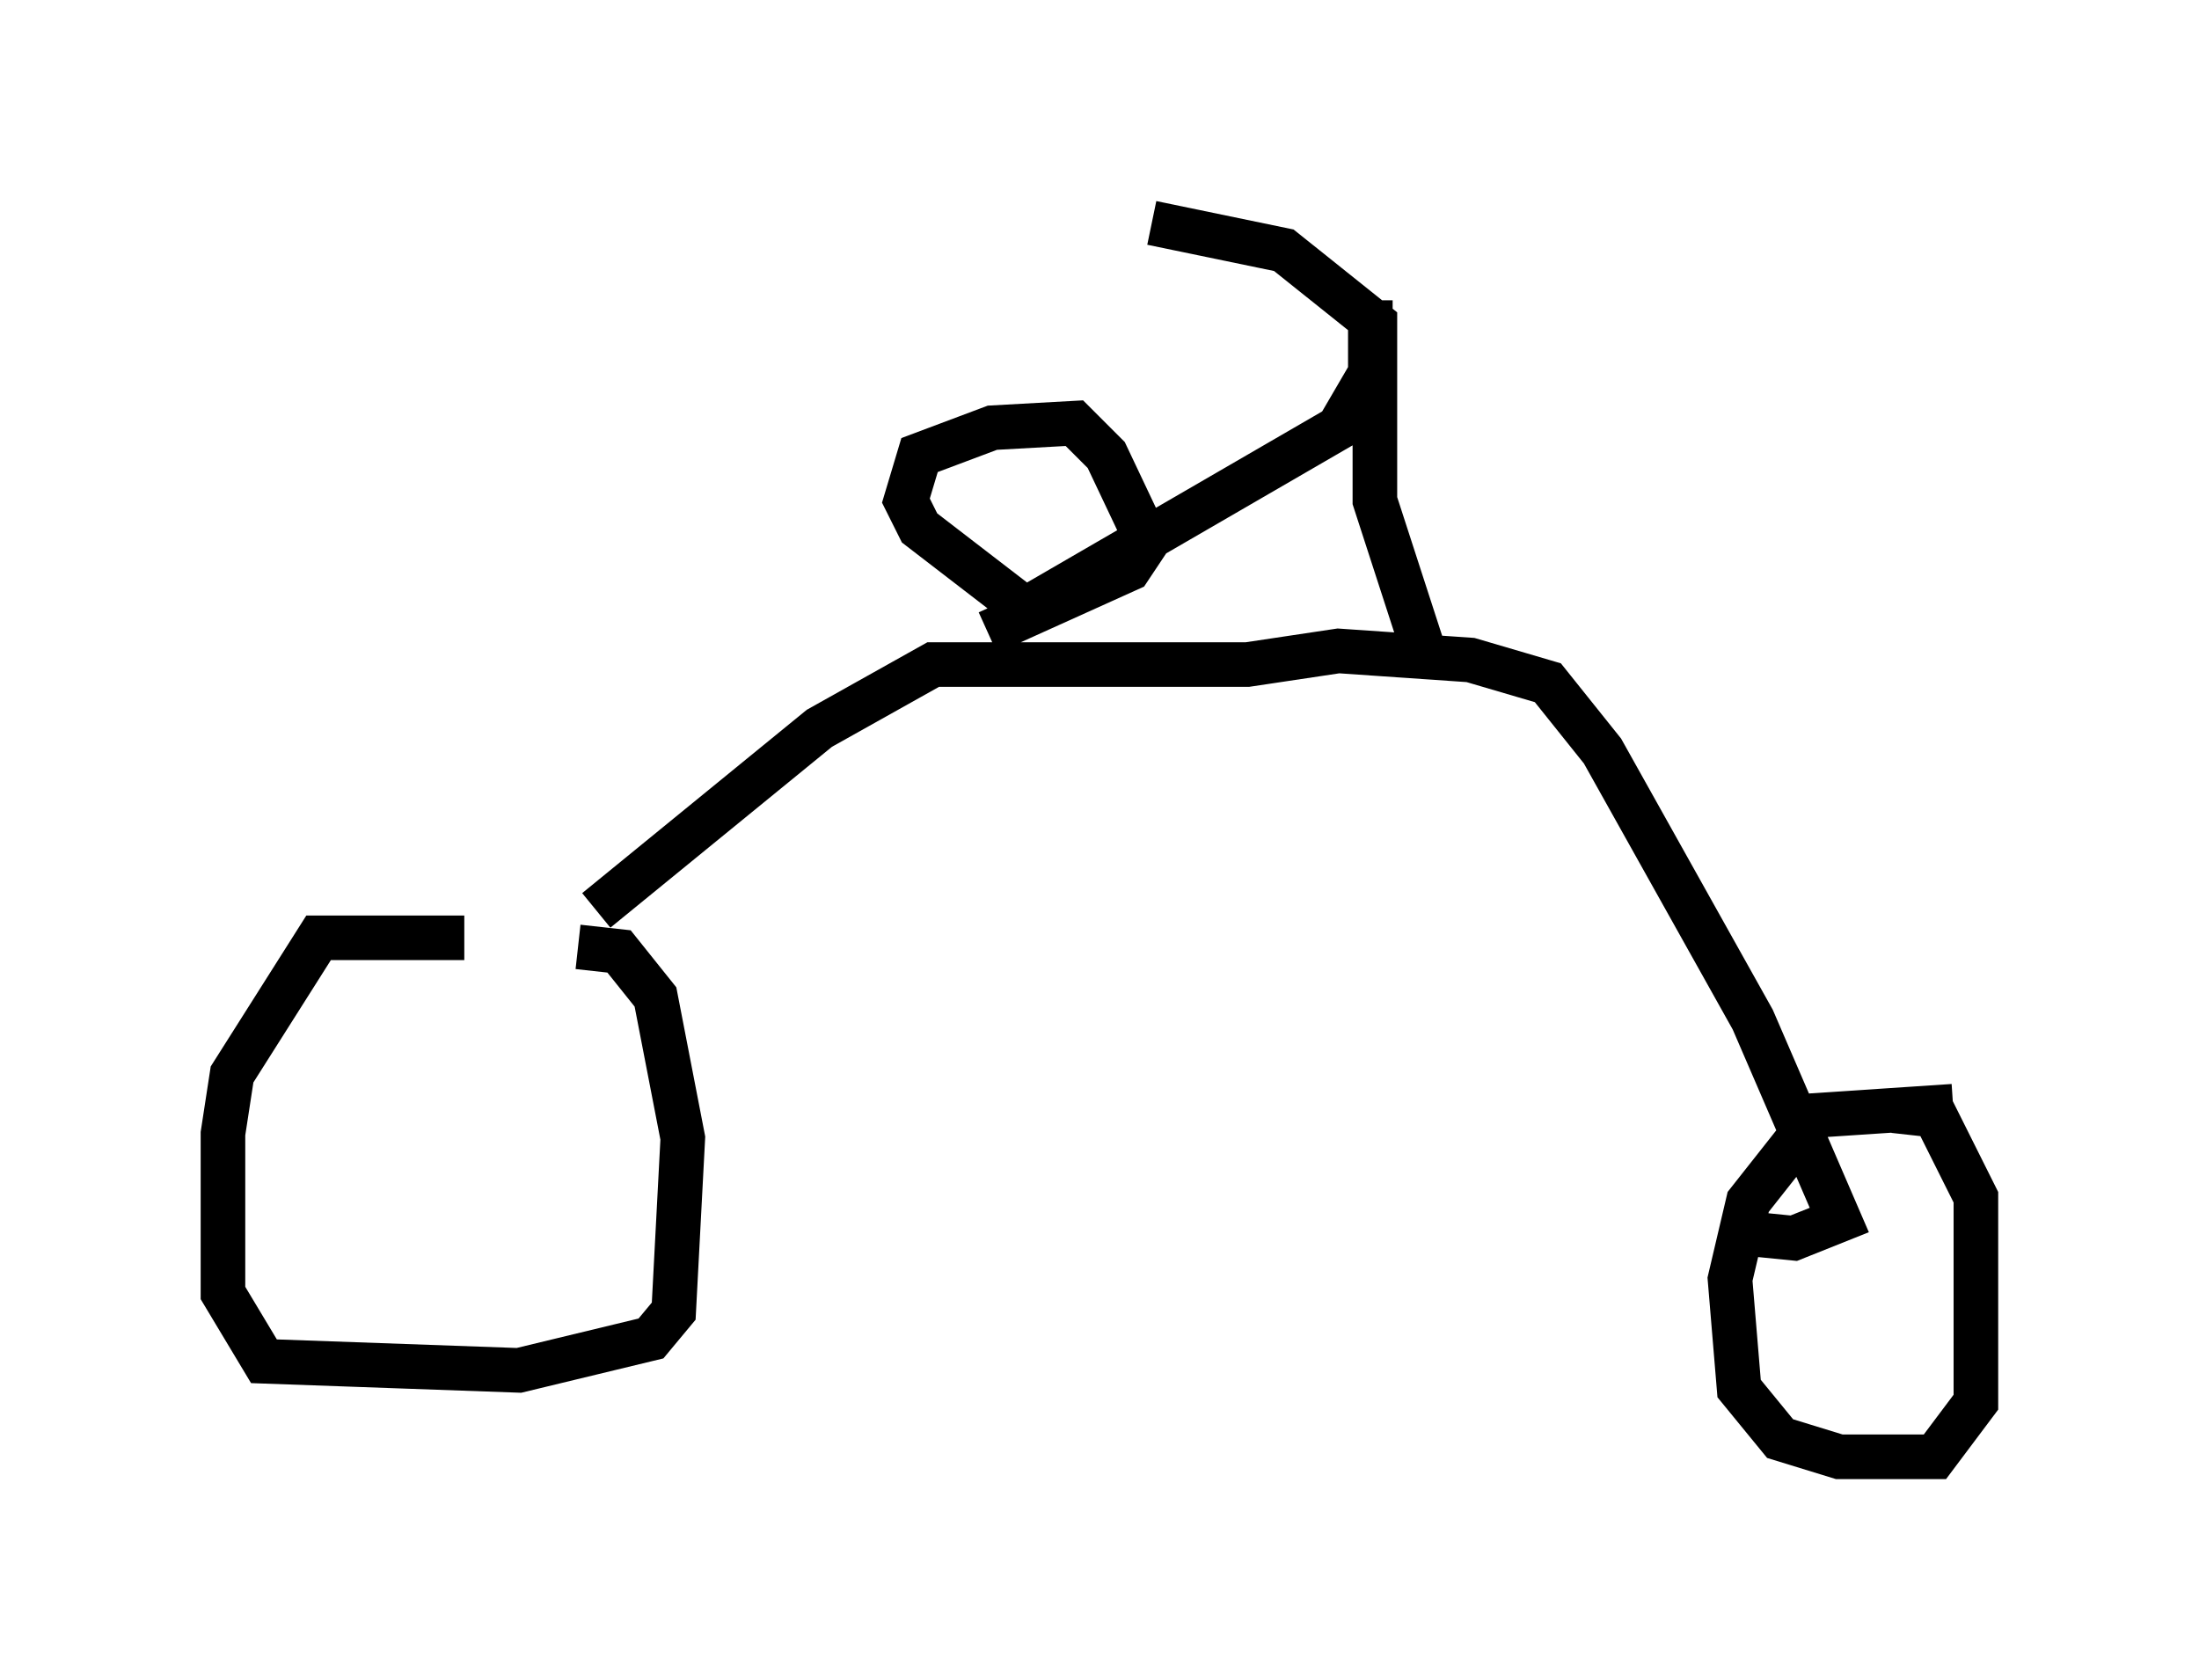 <?xml version="1.0" encoding="utf-8" ?>
<svg baseProfile="full" height="37.665" version="1.1" width="49.303" xmlns="http://www.w3.org/2000/svg" xmlns:ev="http://www.w3.org/2001/xml-events" xmlns:xlink="http://www.w3.org/1999/xlink"><defs /><rect fill="white" height="37.665" width="49.303" x="0" y="0" /><path d="M13.677, 21.742 m-3.267, -0.715 l-3.267, 0.0 -1.94, 3.063 l-0.204, 1.327 0.0, 3.573 l0.919, 1.531 5.717, 0.204 l2.96, -0.715 0.51, -0.613 l0.204, -3.879 -0.613, -3.165 l-0.817, -1.021 -0.919, -0.102 m30.83, 3.573 l-3.063, 0.204 -1.531, 1.94 l-0.408, 1.735 0.204, 2.45 l0.919, 1.123 1.327, 0.408 l2.144, 0.0 0.919, -1.225 l0.0, -4.594 -0.919, -1.838 l-0.919, -0.102 m-29.094, -4.492 l5.002, -4.083 2.552, -1.429 l7.044, 0.0 2.042, -0.306 l2.96, 0.204 1.735, 0.51 l1.225, 1.531 3.369, 6.023 l1.94, 4.492 -1.021, 0.408 l-1.021, -0.102 m-15.925, -13.781 l-2.654, -2.042 -0.306, -0.613 l0.306, -1.021 1.633, -0.613 l1.838, -0.102 0.715, 0.715 l0.919, 1.94 -0.408, 0.613 l-3.165, 1.429 m9.902, 0.817 l-1.225, -3.777 0.0, -3.981 l-2.042, -1.633 -2.96, -0.613 m4.9, 1.735 l0.0, 1.633 -0.715, 1.225 l-7.044, 4.083 " fill="none" stroke="black" stroke-width="1" /></svg>
